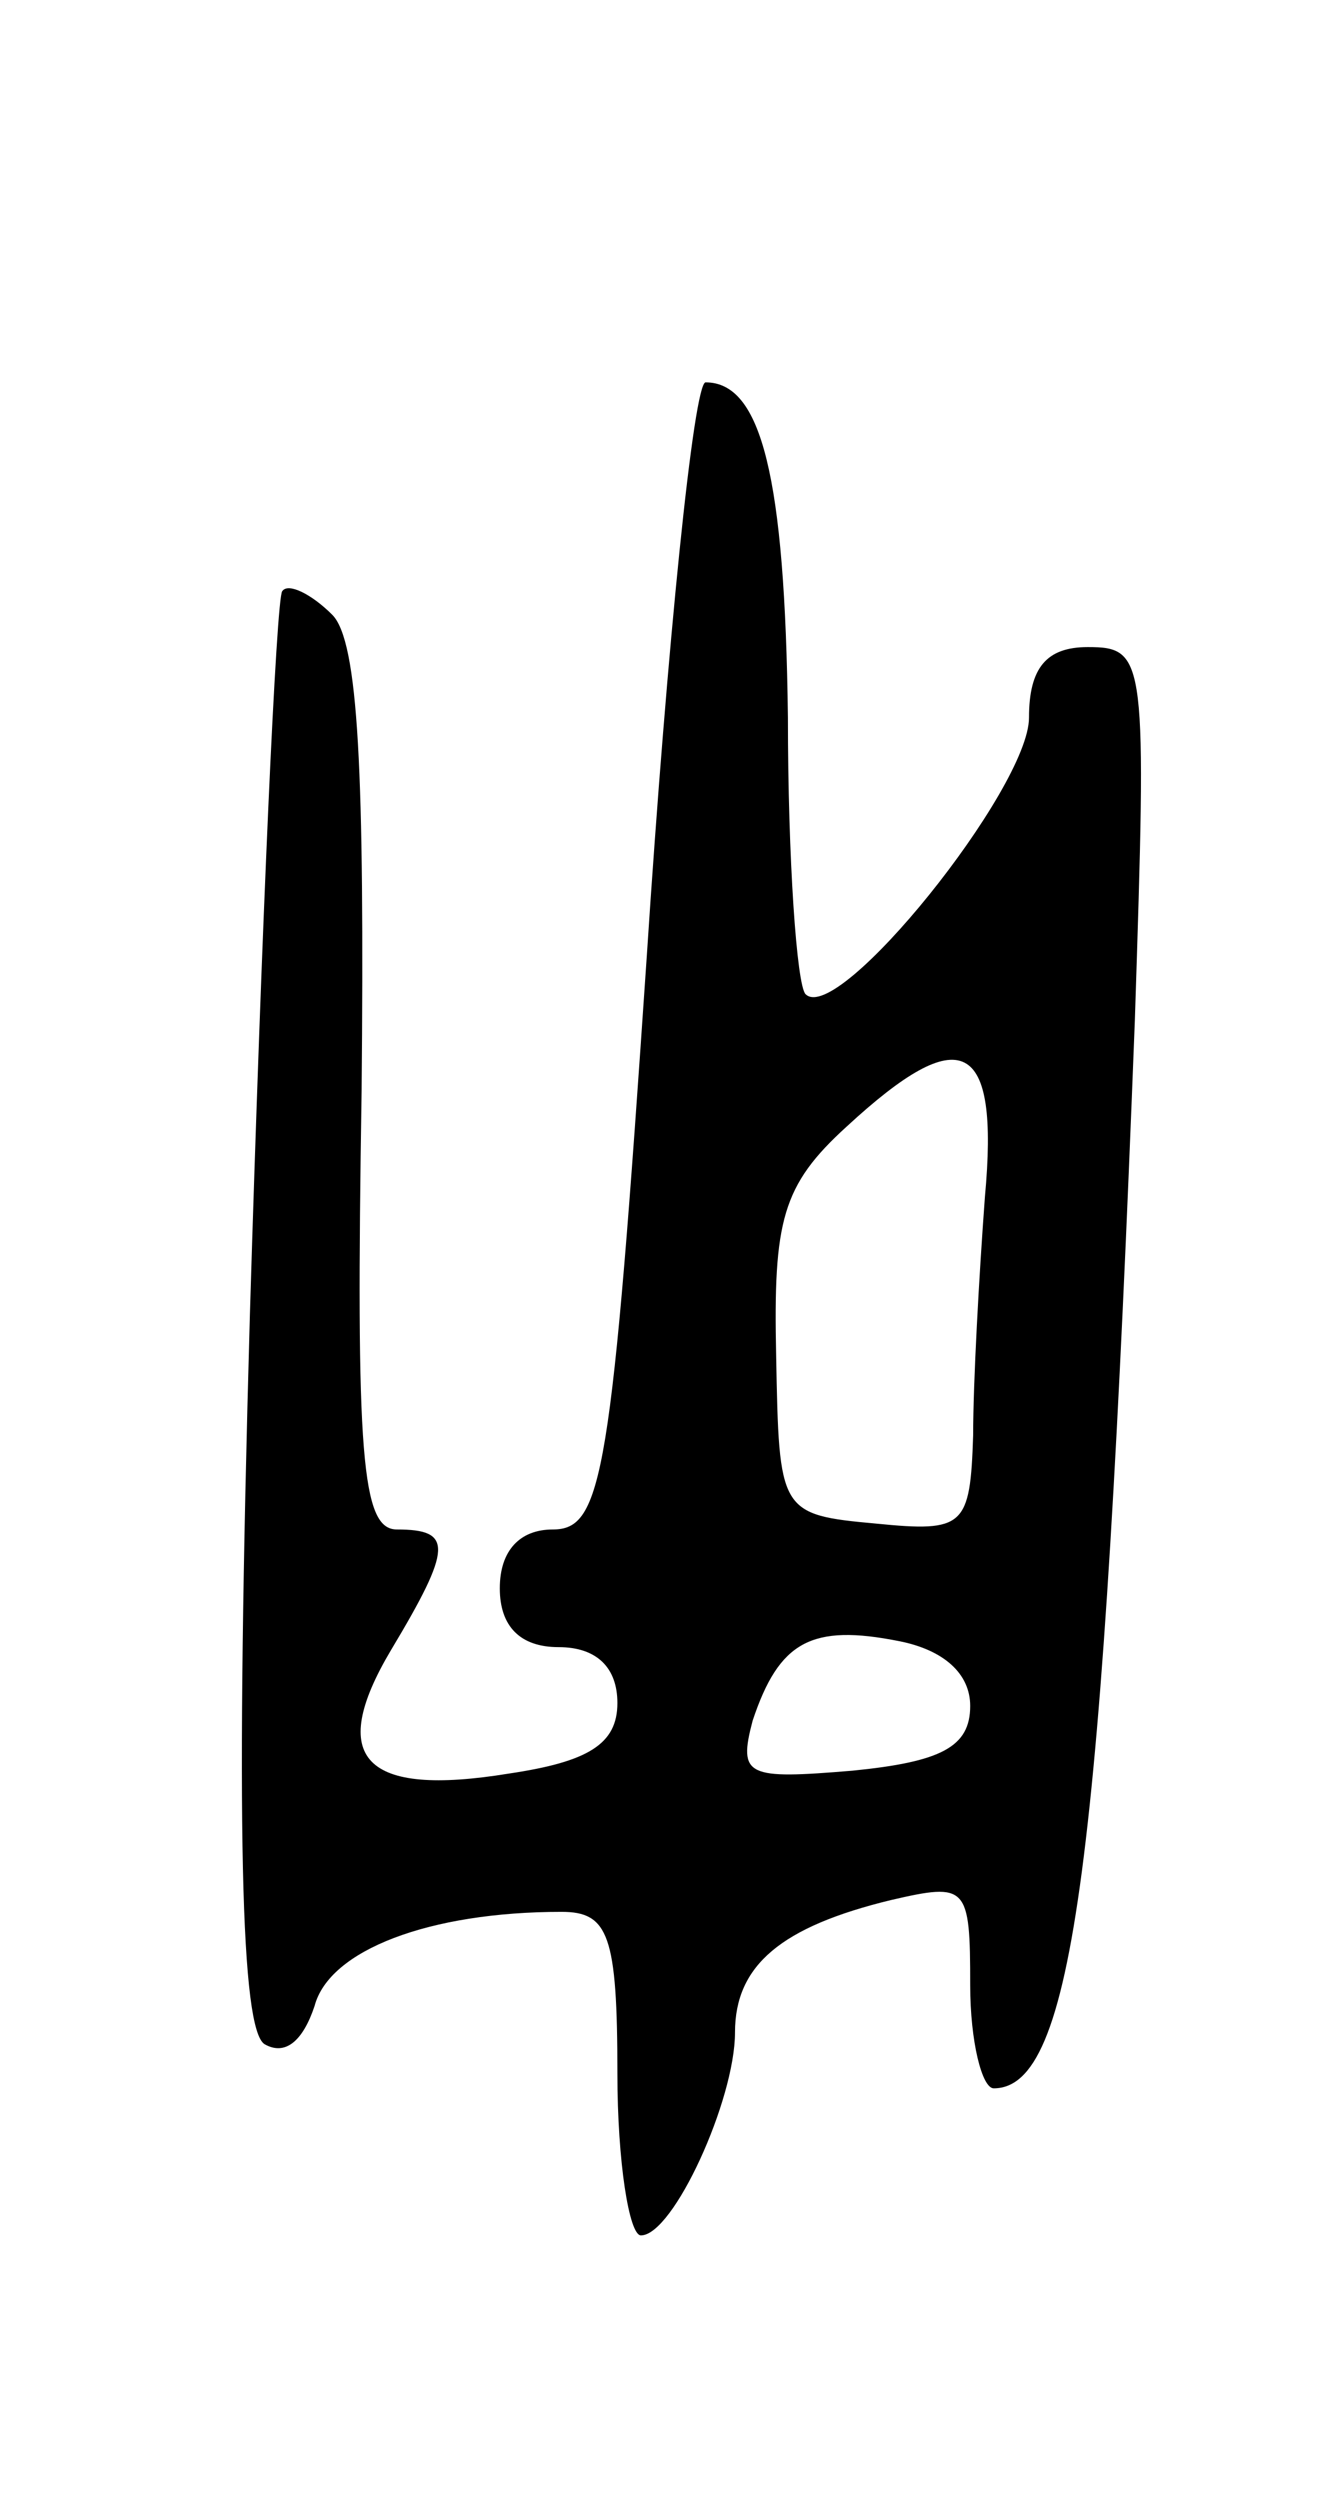 <svg version="1.0" xmlns="http://www.w3.org/2000/svg"
 width="45pt" height="85pt" viewBox="0 0 45 85"
 preserveAspectRatio="xMidYMid meet">
<g transform="translate(0,85) scale(0.1,-0.1)"
fill="#000000" stroke="none">
<path d="M220 525 c-12 -177 -15 -195 -32 -195 -11 0 -18 -7 -18 -20 0 -13 7
-20 20 -20 13 0 20 -7 20 -19 0 -14 -10 -20 -37 -24 -49 -8 -62 5 -40 42 21
35 21 41 2 41 -12 0 -14 25 -12 149 1 108 -1 153 -10 162 -7 7 -15 11 -17 8
-2 -2 -7 -113 -11 -246 -5 -176 -3 -243 5 -248 7 -4 13 1 17 13 5 19 39 32 84
32 16 0 19 -8 19 -55 0 -30 4 -55 8 -55 11 0 32 46 32 69 0 23 16 36 53 45 26
6 27 5 27 -29 0 -19 4 -35 8 -35 27 0 37 76 48 363 4 123 4 127 -16 127 -14 0
-20 -7 -20 -24 0 -24 -65 -105 -76 -94 -3 3 -6 46 -6 94 -1 82 -9 114 -28 114
-4 0 -13 -88 -20 -195z m115 -82 c-2 -27 -4 -63 -4 -81 -1 -31 -3 -33 -33 -30
-33 3 -33 4 -34 57 -1 46 2 58 24 78 39 36 52 30 47 -24z m-5 -173 c0 -14 -10
-19 -40 -22 -36 -3 -39 -2 -34 17 9 27 20 33 50 27 15 -3 24 -11 24 -22z"/>
</g>
</svg>
